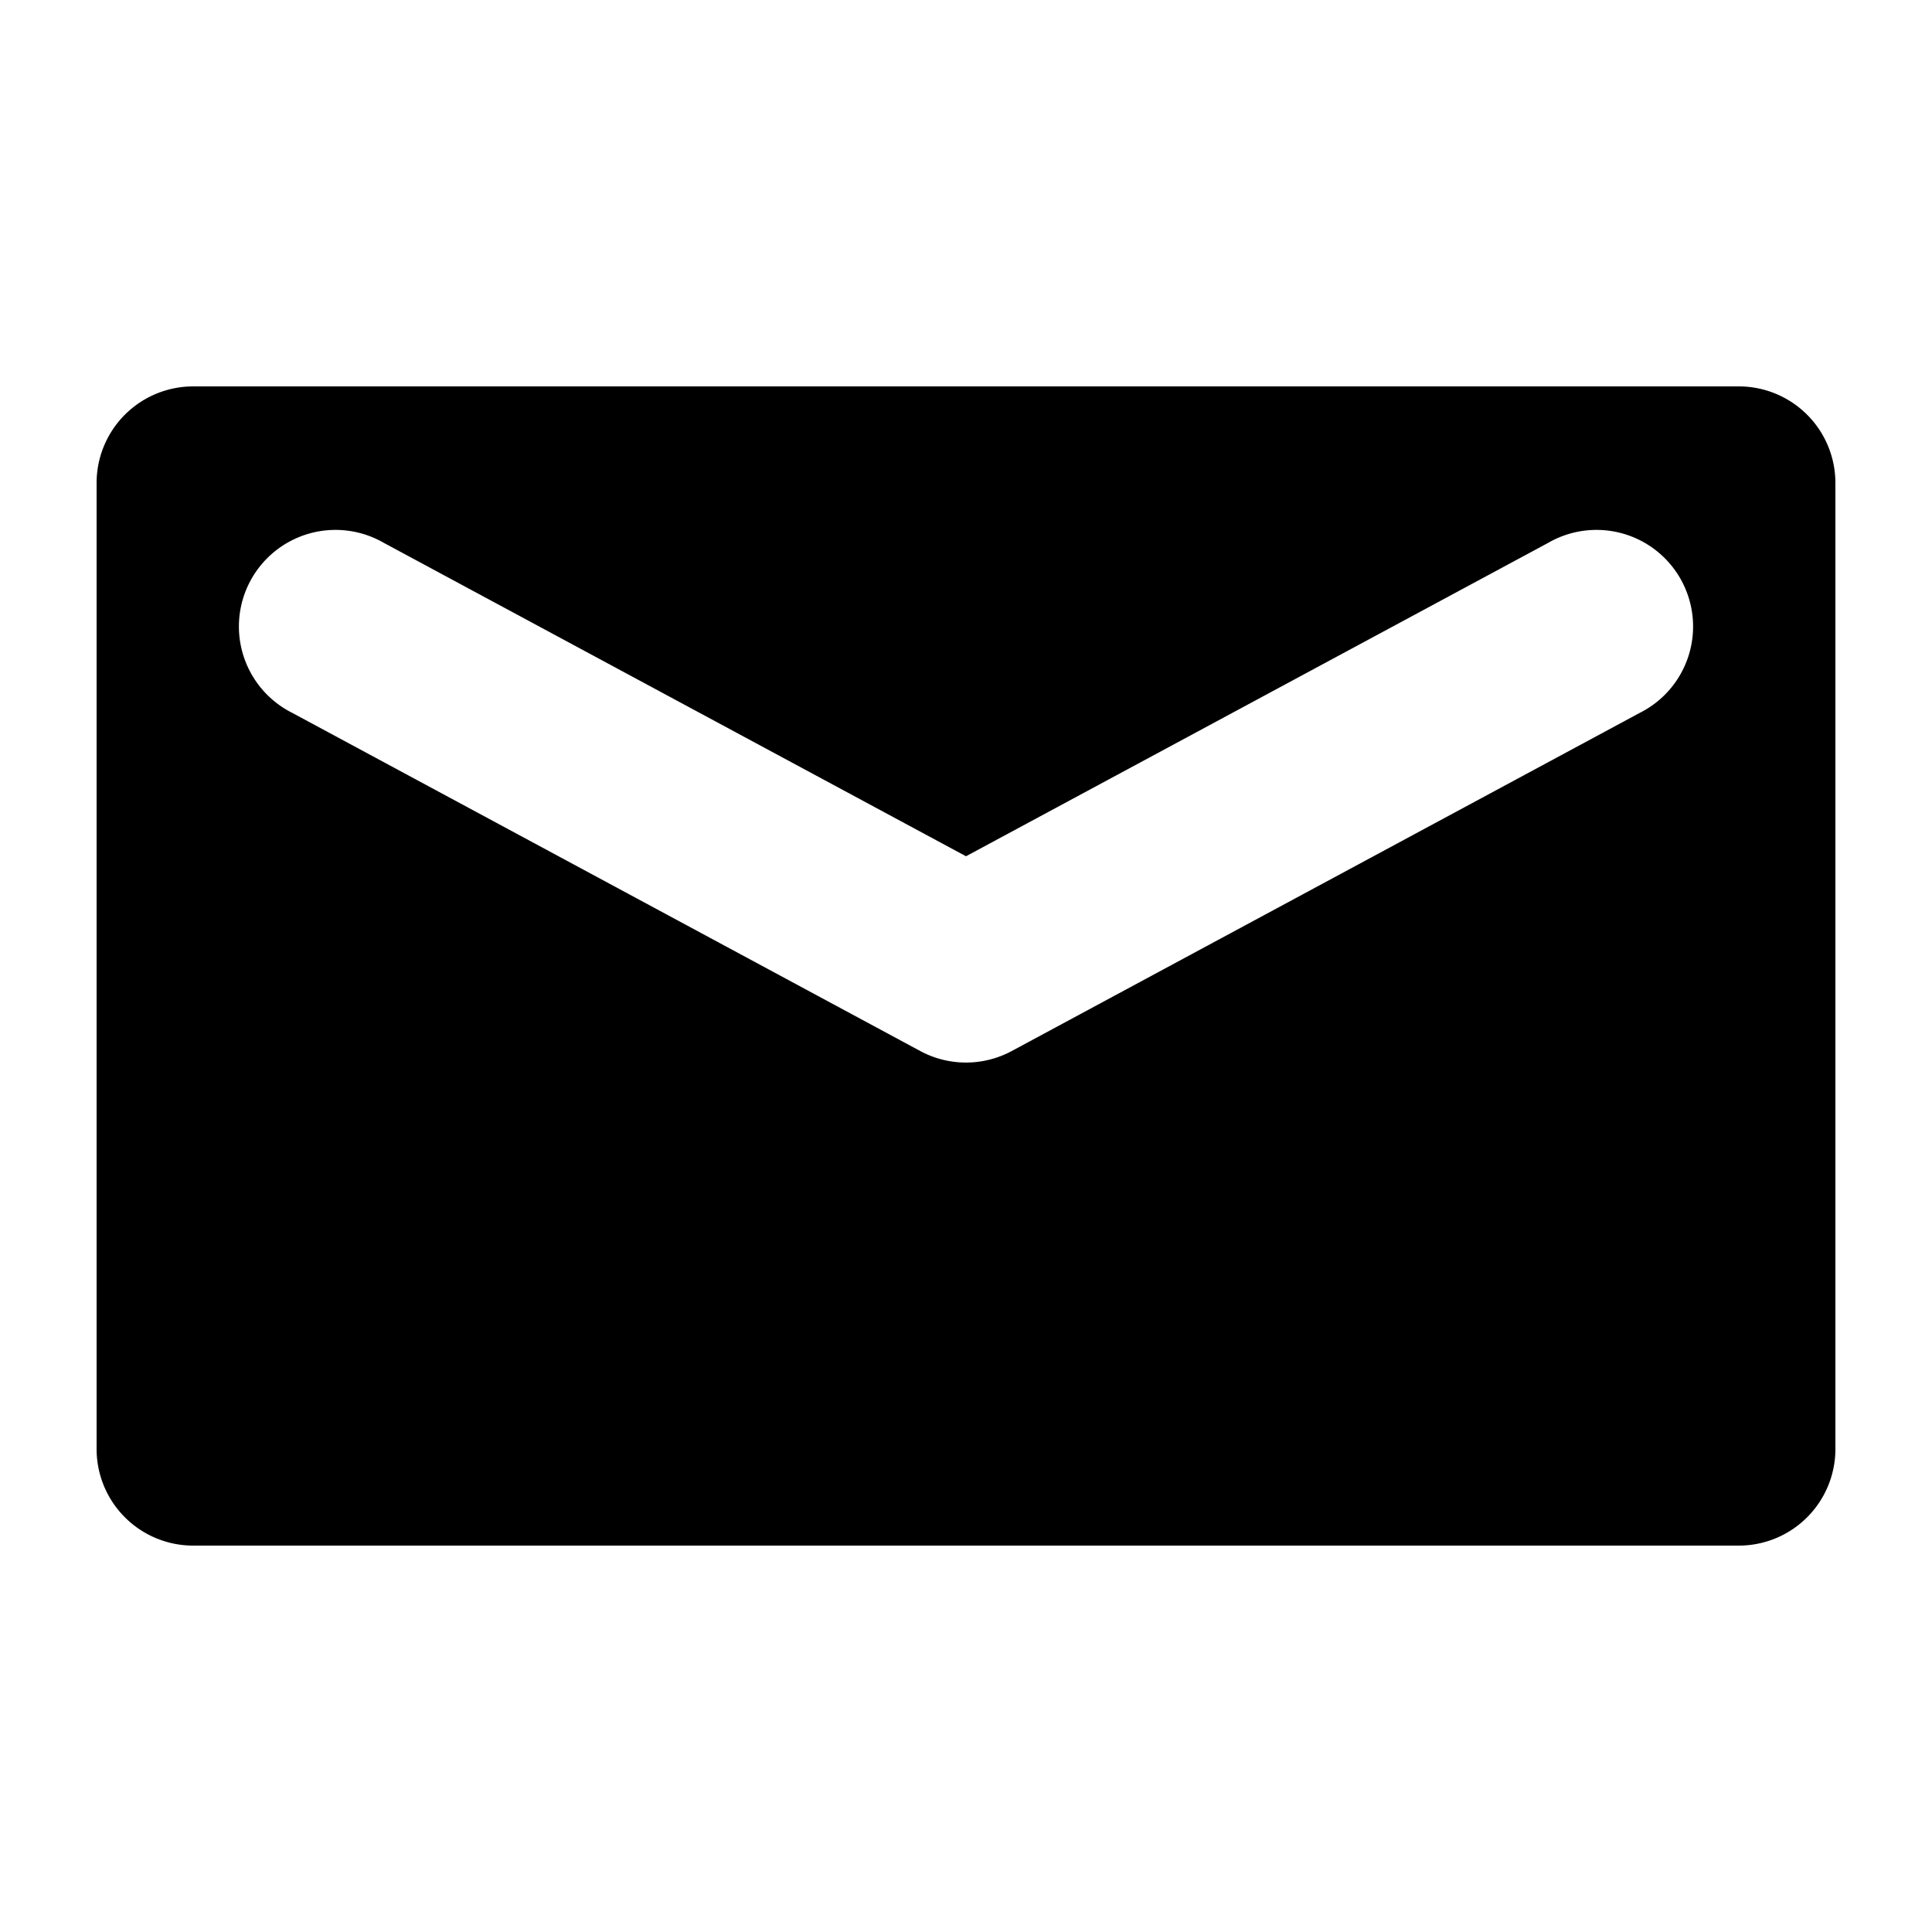 <svg xmlns="http://www.w3.org/2000/svg" fill="none" viewBox="0 0 20 20"><path fill="currentColor" fill-rule="evenodd" d="M2 4a1 1 0 0 0-1 1v10a1 1 0 0 0 1 1h16a1 1 0 0 0 1-1V5a1 1 0 0 0-1-1H2Zm1.974 1.62a1 1 0 1 0-.948 1.76l6.5 3.5a1 1 0 0 0 .948 0l6.5-3.5a1 1 0 1 0-.948-1.76L10 8.864 3.974 5.62Z" clip-rule="evenodd"/></svg>

